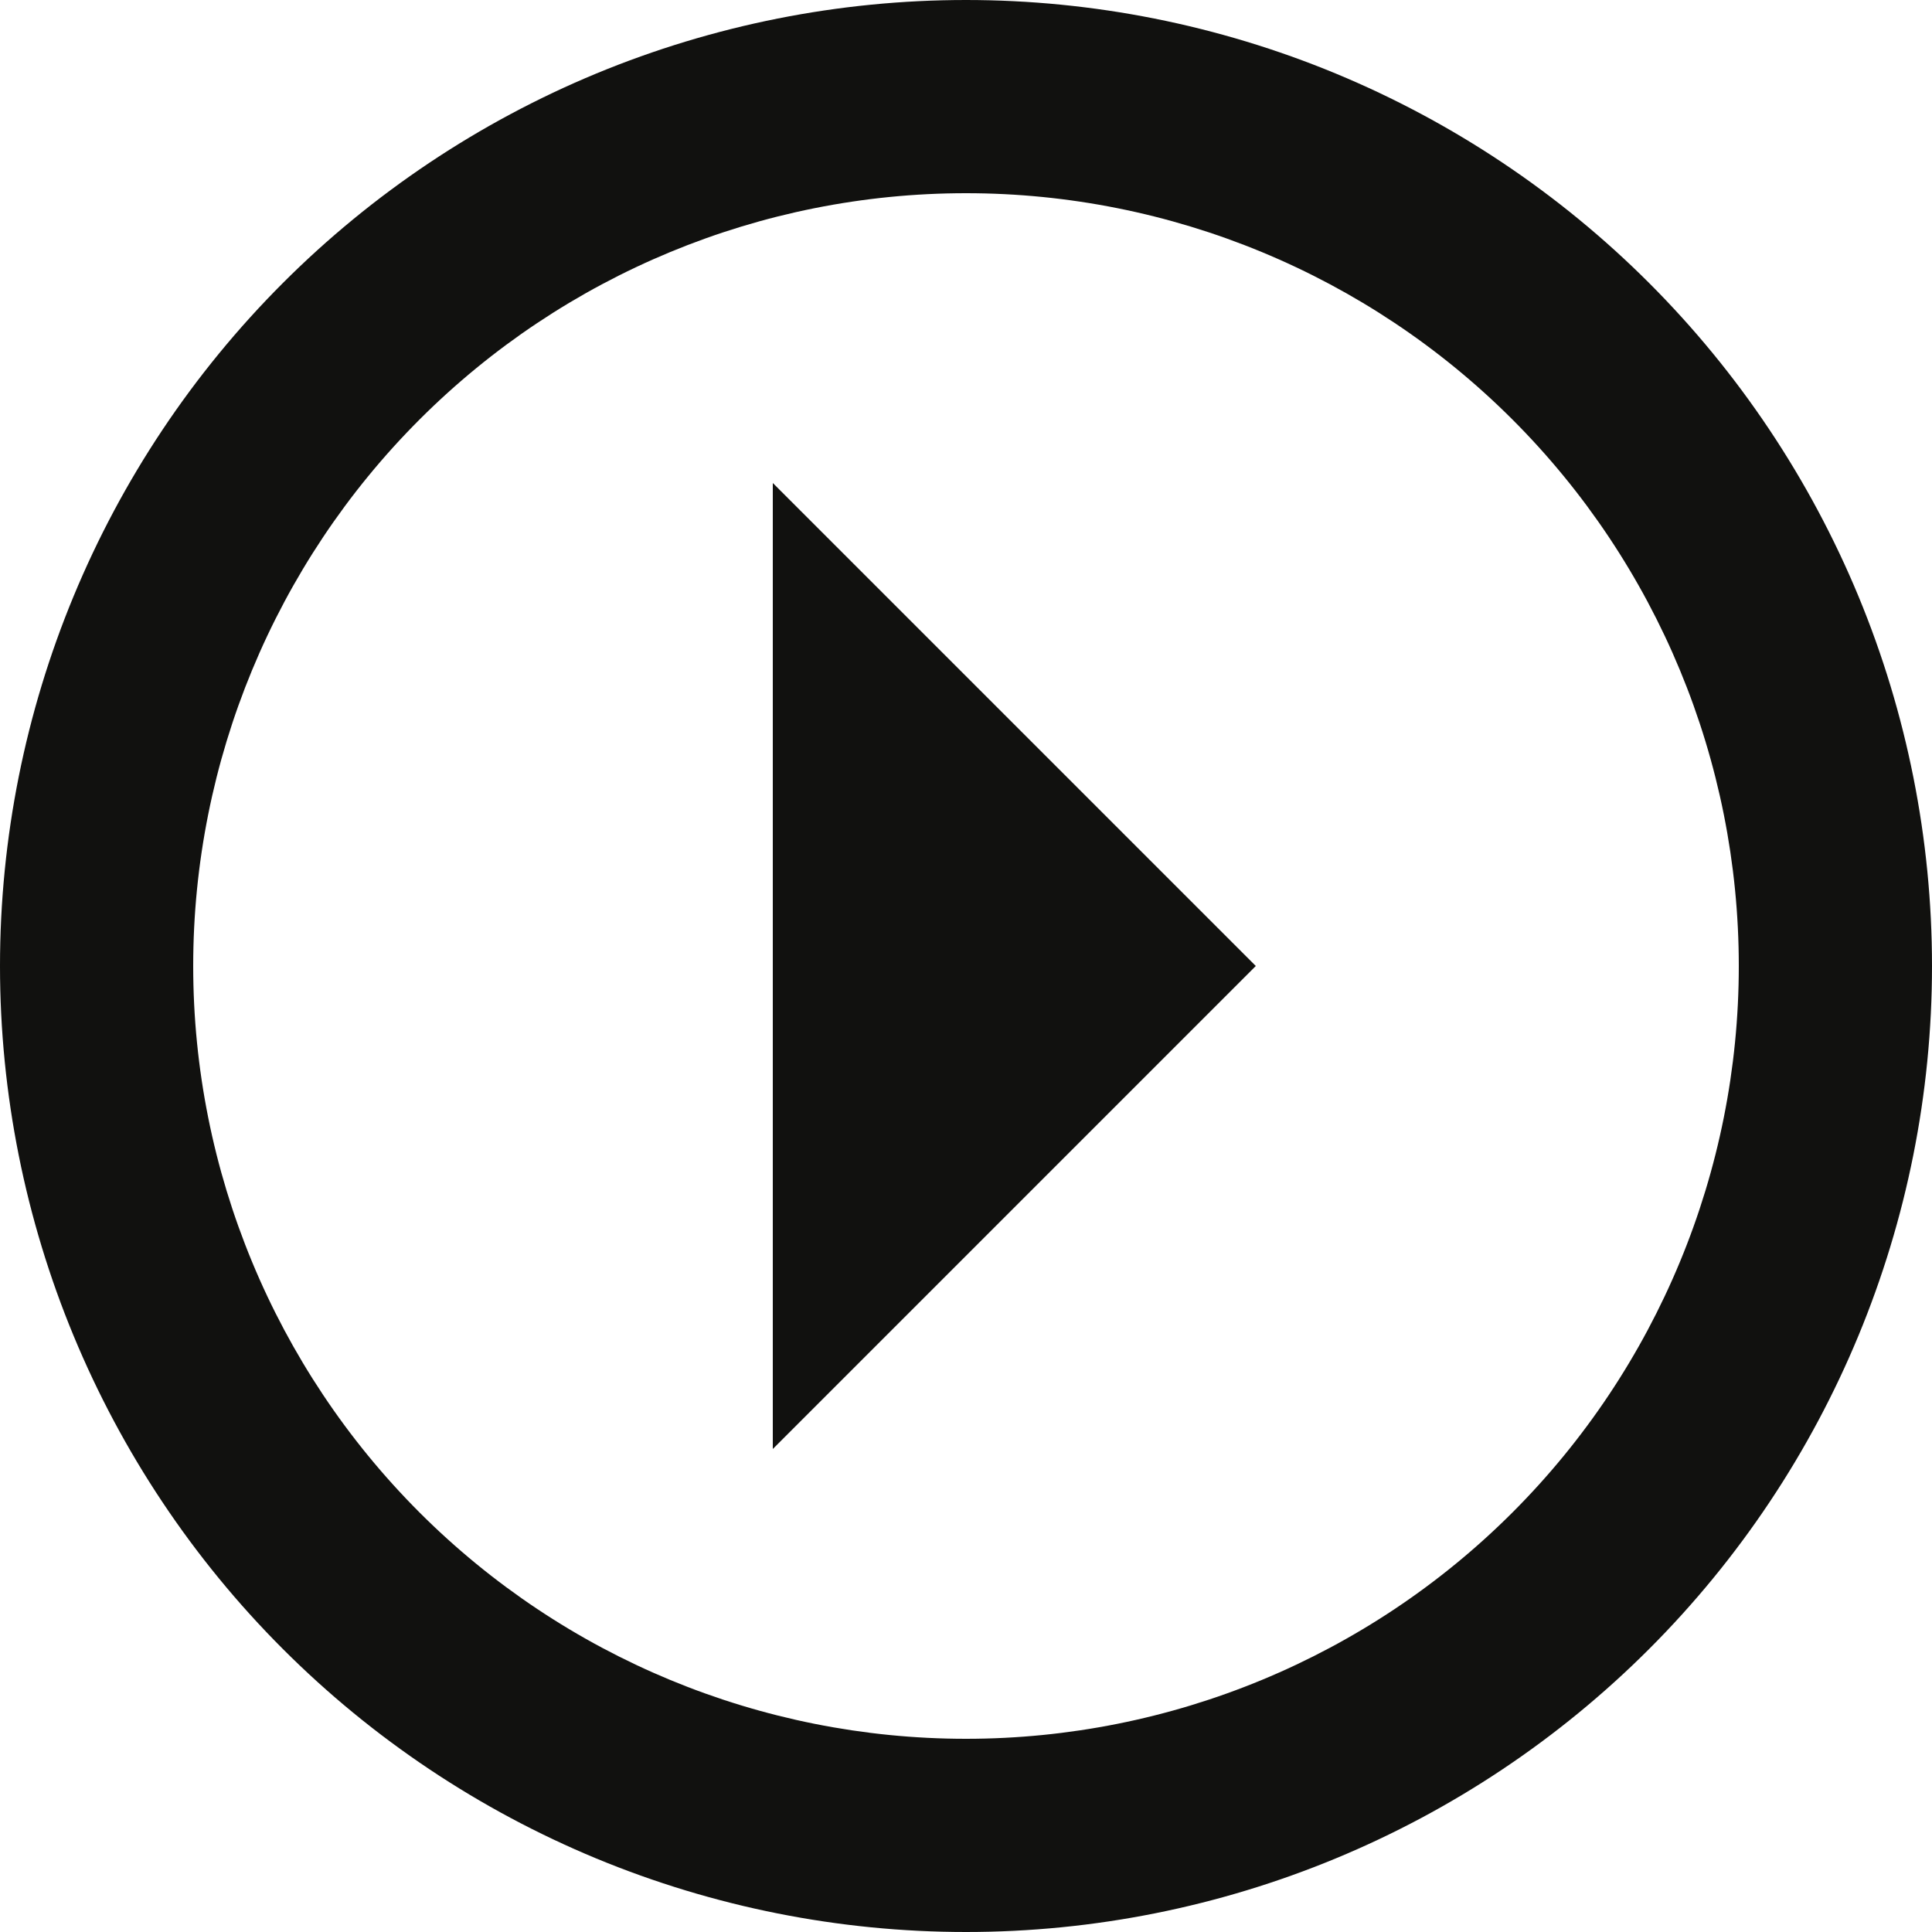 <svg width="20" height="20" viewBox="0 0 20 20" fill="none" xmlns="http://www.w3.org/2000/svg">
<path d="M0 10C0 12.652 1.054 15.196 2.929 17.071C3.858 18 4.96 18.736 6.173 19.239C7.386 19.741 8.687 20 10 20C12.652 20 15.196 18.946 17.071 17.071C18.946 15.196 20 12.652 20 10C20 8.687 19.741 7.386 19.239 6.173C18.736 4.96 18 3.858 17.071 2.929C16.142 2 15.04 1.264 13.827 0.761C12.614 0.259 11.313 0 10 0C8.687 0 7.386 0.259 6.173 0.761C4.96 1.264 3.858 2 2.929 2.929C1.054 4.804 0 7.348 0 10ZM2 10C2 7.878 2.843 5.843 4.343 4.343C5.843 2.843 7.878 2 10 2C12.122 2 14.157 2.843 15.657 4.343C17.157 5.843 18 7.878 18 10C18 12.122 17.157 14.157 15.657 15.657C14.157 17.157 12.122 18 10 18C7.878 18 5.843 17.157 4.343 15.657C2.843 14.157 2 12.122 2 10ZM8 15L13 10L8 5V15Z" fill="#11110F"/>
</svg>
